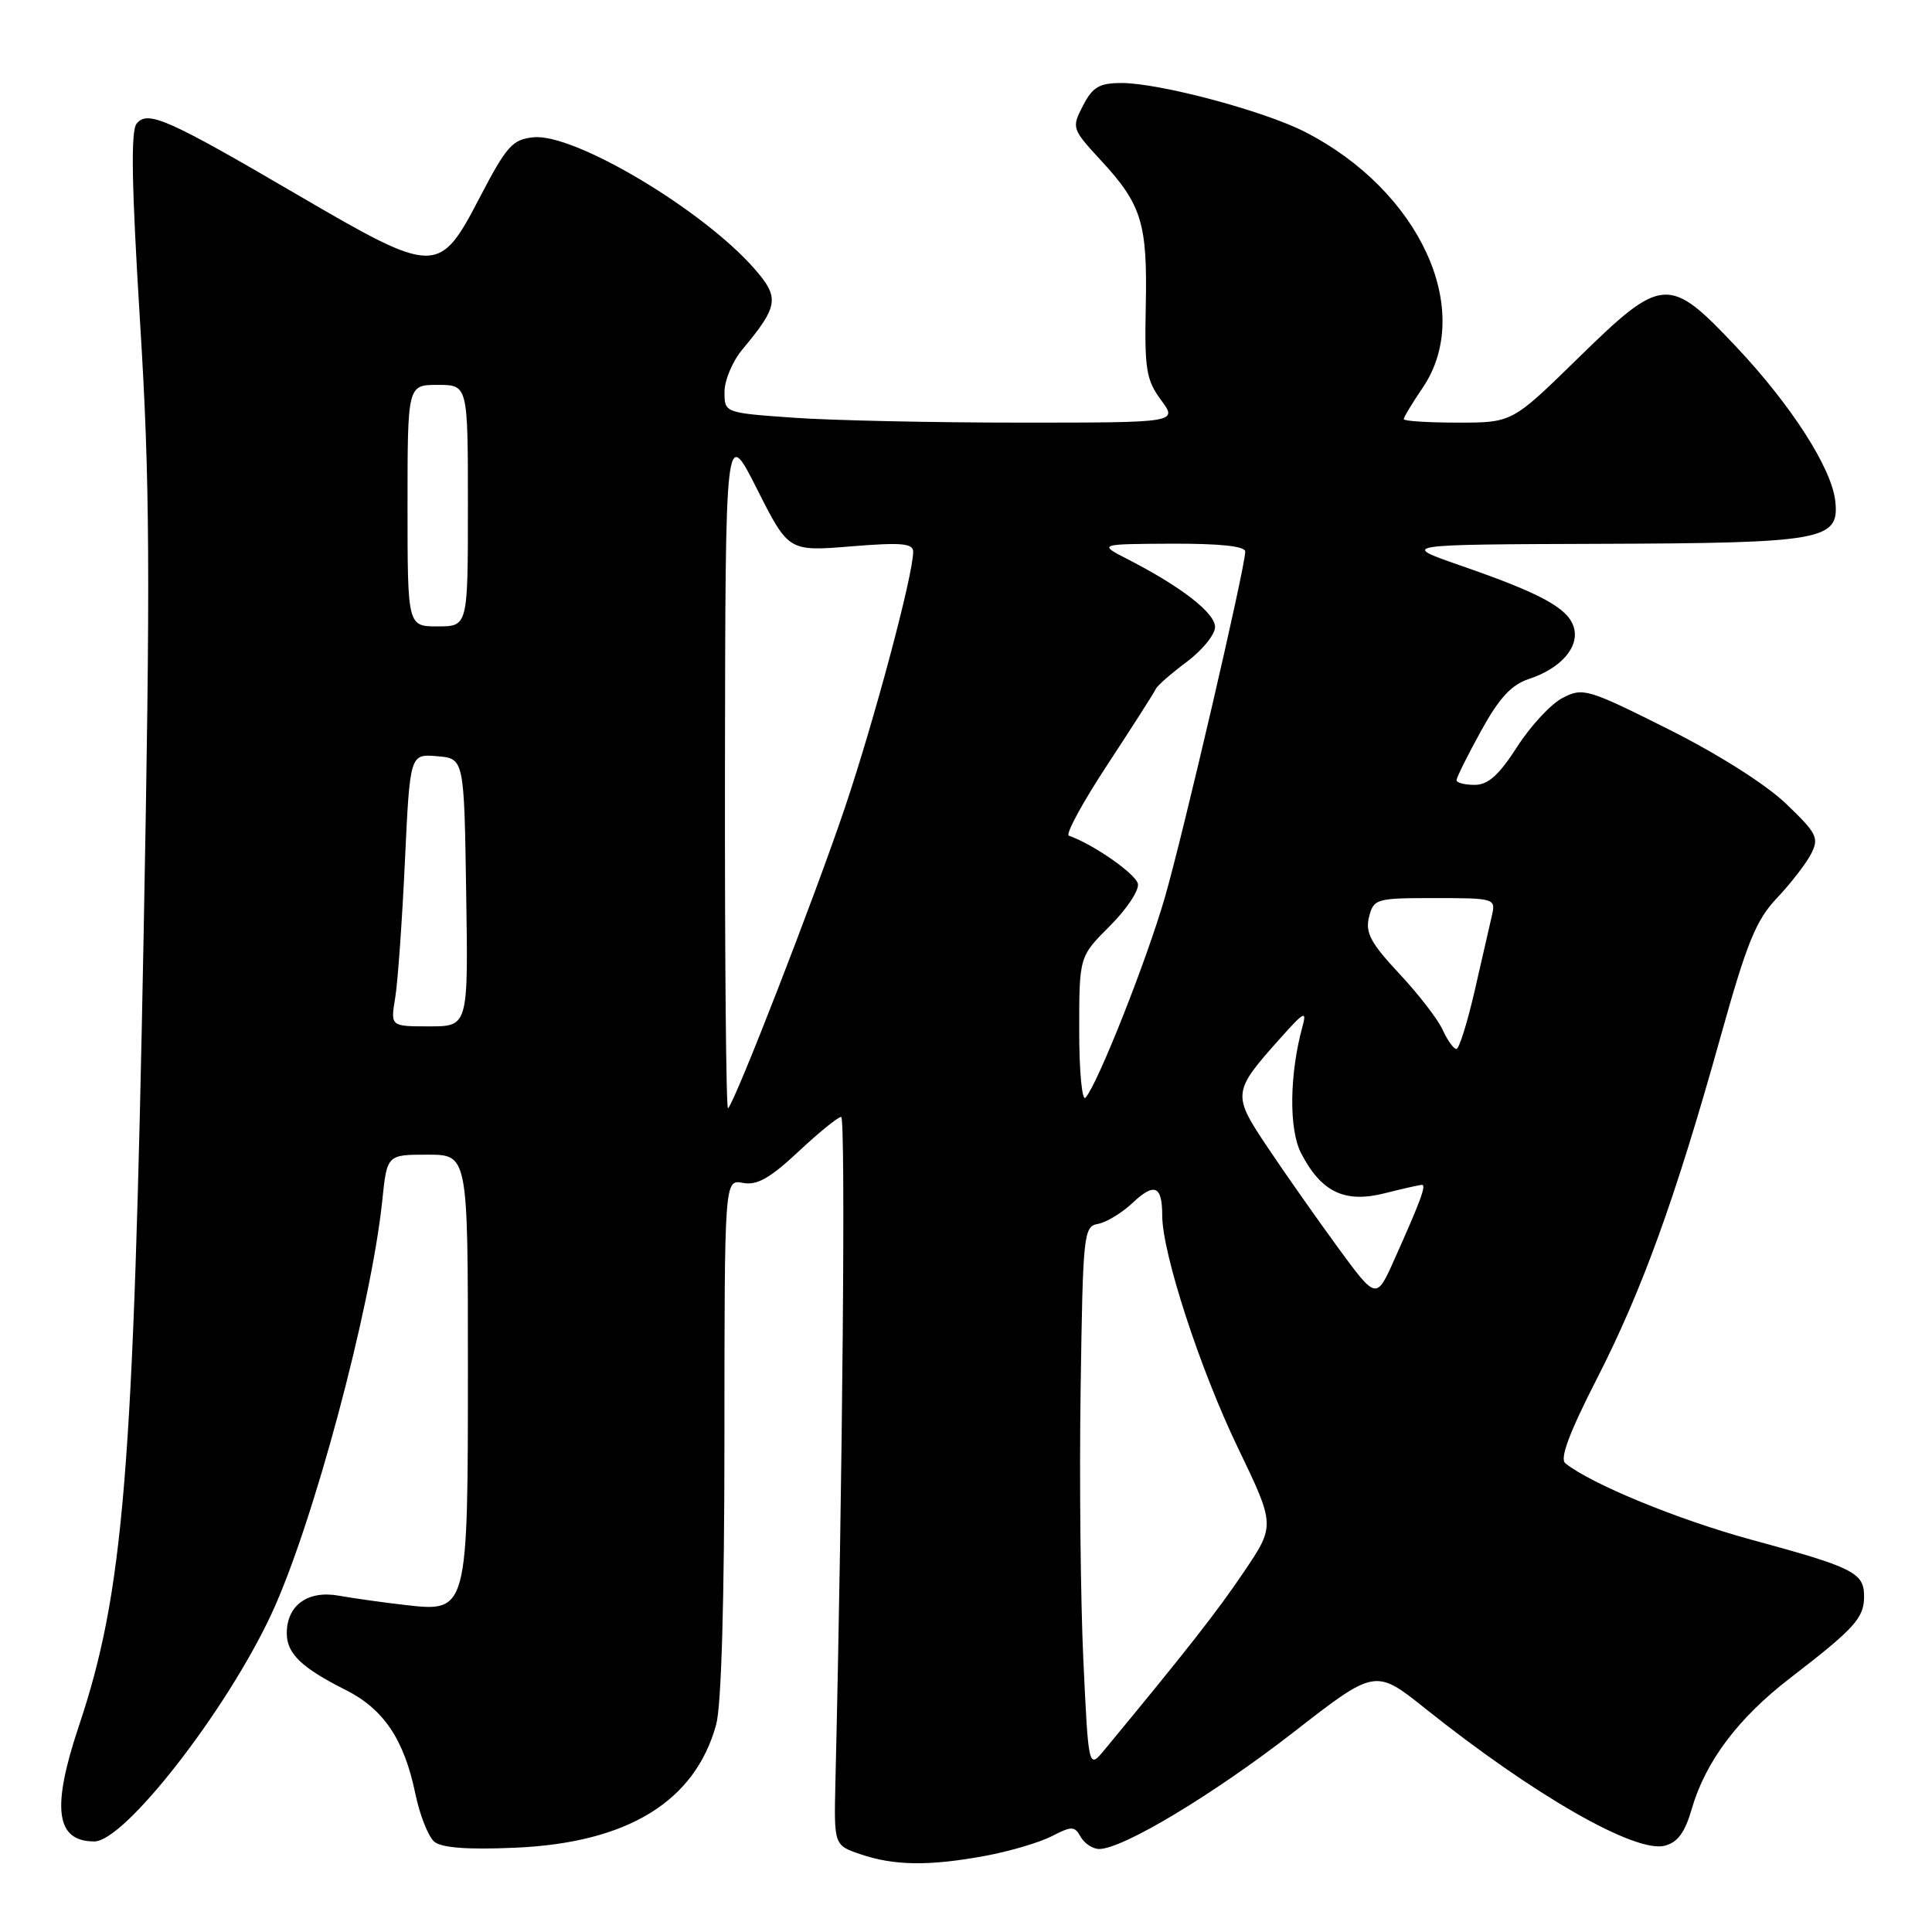 <?xml version="1.0" encoding="UTF-8" standalone="no"?>
<!DOCTYPE svg PUBLIC "-//W3C//DTD SVG 1.1//EN" "http://www.w3.org/Graphics/SVG/1.1/DTD/svg11.dtd" >
<svg xmlns="http://www.w3.org/2000/svg" xmlns:xlink="http://www.w3.org/1999/xlink" version="1.1" viewBox="0 0 256 256">
 <g >
 <path fill="currentColor"
d=" M 130.55 245.91 C 133.80 245.31 137.77 244.13 139.38 243.30 C 142.02 241.94 142.39 241.95 143.20 243.40 C 143.70 244.28 144.80 245.00 145.65 245.00 C 148.77 245.00 160.76 237.79 171.37 229.55 C 182.23 221.10 182.23 221.10 188.87 226.40 C 203.23 237.87 216.65 245.56 220.58 244.57 C 222.28 244.14 223.26 242.82 224.15 239.74 C 225.98 233.41 230.30 227.65 237.27 222.30 C 245.76 215.76 247.00 214.39 247.00 211.54 C 247.00 208.39 245.66 207.71 232.07 204.02 C 222.37 201.38 210.86 196.65 207.41 193.89 C 206.65 193.29 207.95 189.82 211.56 182.76 C 217.59 170.99 222.02 158.73 227.96 137.46 C 231.46 124.92 232.67 121.93 235.45 119.00 C 237.27 117.08 239.30 114.45 239.97 113.16 C 241.06 111.03 240.77 110.43 236.65 106.49 C 233.97 103.92 227.60 99.89 221.00 96.59 C 210.38 91.27 209.74 91.08 207.07 92.47 C 205.52 93.26 202.81 96.18 201.03 98.96 C 198.62 102.71 197.18 104.00 195.40 104.00 C 194.08 104.00 193.00 103.72 193.00 103.38 C 193.00 103.03 194.45 100.11 196.23 96.88 C 198.65 92.48 200.25 90.74 202.61 89.96 C 206.88 88.55 209.35 85.67 208.52 83.06 C 207.72 80.55 204.14 78.61 193.51 74.93 C 185.50 72.15 185.50 72.15 212.00 72.06 C 241.61 71.96 243.73 71.58 243.19 66.44 C 242.74 62.07 237.34 53.66 230.00 45.89 C 221.11 36.47 220.26 36.54 209.06 47.50 C 200.37 56.00 200.37 56.00 193.18 56.00 C 189.23 56.00 186.00 55.79 186.00 55.54 C 186.00 55.29 187.12 53.43 188.50 51.40 C 195.45 41.16 188.14 25.26 172.90 17.47 C 167.44 14.68 153.63 11.00 148.61 11.00 C 145.67 11.00 144.78 11.52 143.50 14.00 C 141.98 16.95 142.01 17.06 145.93 21.31 C 151.30 27.13 152.05 29.61 151.82 40.59 C 151.65 48.92 151.88 50.35 153.84 53.00 C 156.06 56.00 156.06 56.00 135.18 56.00 C 123.70 56.00 110.19 55.71 105.15 55.35 C 96.00 54.70 96.00 54.70 96.00 51.93 C 96.00 50.40 97.06 47.88 98.35 46.33 C 103.18 40.53 103.33 39.45 99.94 35.58 C 93.05 27.74 76.11 17.66 70.70 18.19 C 67.90 18.47 67.13 19.33 63.53 26.24 C 58.19 36.49 57.69 36.48 39.50 25.86 C 22.17 15.73 19.59 14.59 18.11 16.37 C 17.31 17.33 17.44 24.52 18.55 42.55 C 19.87 63.74 19.94 75.73 19.03 123.95 C 17.68 195.26 16.40 210.95 10.43 228.77 C 6.80 239.63 7.39 244.00 12.50 244.00 C 16.51 244.00 29.96 226.74 35.96 213.88 C 41.43 202.15 49.16 173.34 50.65 159.11 C 51.28 153.00 51.28 153.00 56.64 153.00 C 62.00 153.00 62.00 153.00 62.00 180.78 C 62.00 213.70 62.02 213.63 53.61 212.66 C 50.80 212.34 46.89 211.79 44.92 211.44 C 40.79 210.69 38.00 212.70 38.00 216.42 C 38.00 219.11 39.96 220.99 45.79 223.92 C 50.84 226.46 53.54 230.48 55.03 237.65 C 55.62 240.51 56.76 243.38 57.55 244.04 C 58.53 244.85 62.00 245.11 68.30 244.83 C 83.19 244.18 92.11 238.70 94.90 228.50 C 95.59 225.97 95.99 211.93 95.99 190.39 C 96.00 156.28 96.00 156.28 98.43 156.74 C 100.29 157.10 102.02 156.13 105.79 152.60 C 108.49 150.07 111.04 148.00 111.46 148.00 C 112.07 148.00 111.65 196.18 110.70 236.00 C 110.50 244.50 110.50 244.50 114.00 245.69 C 118.47 247.22 123.12 247.28 130.55 245.91 Z  M 143.55 219.97 C 143.18 212.01 143.01 195.83 143.19 184.01 C 143.49 163.44 143.58 162.51 145.50 162.17 C 146.60 161.97 148.66 160.72 150.07 159.39 C 152.97 156.66 154.00 157.10 154.00 161.05 C 154.00 166.05 158.99 181.38 164.02 191.82 C 168.98 202.13 168.98 202.13 164.80 208.32 C 161.20 213.64 157.29 218.63 146.36 231.85 C 144.23 234.43 144.23 234.43 143.55 219.97 Z  M 177.33 165.37 C 174.57 161.59 170.38 155.64 168.04 152.14 C 163.23 144.97 163.26 144.72 169.71 137.50 C 172.78 134.06 173.18 133.85 172.59 136.00 C 170.85 142.34 170.77 149.65 172.40 152.80 C 175.06 157.95 178.17 159.45 183.45 158.12 C 185.89 157.50 188.13 157.00 188.42 157.00 C 189.02 157.00 188.23 159.15 184.77 166.87 C 182.37 172.24 182.37 172.24 177.33 165.37 Z  M 96.06 101.92 C 96.12 56.50 96.12 56.50 100.30 64.78 C 104.48 73.07 104.48 73.07 112.74 72.40 C 119.44 71.85 121.00 71.99 121.00 73.11 C 121.00 76.20 115.82 95.57 111.91 107.15 C 107.91 118.98 97.46 145.88 96.47 146.86 C 96.21 147.12 96.03 126.90 96.06 101.92 Z  M 143.00 136.58 C 143.00 126.76 143.00 126.76 147.04 122.72 C 149.27 120.50 150.95 117.98 150.78 117.12 C 150.53 115.82 144.89 111.88 141.63 110.73 C 141.15 110.56 143.47 106.29 146.79 101.25 C 150.10 96.20 152.97 91.72 153.15 91.29 C 153.34 90.85 155.19 89.24 157.25 87.70 C 159.31 86.16 161.00 84.08 161.00 83.09 C 161.00 81.22 156.56 77.77 149.50 74.14 C 145.50 72.09 145.50 72.09 155.25 72.04 C 161.67 72.02 165.00 72.37 165.00 73.09 C 165.00 75.17 156.78 110.52 154.34 118.95 C 151.91 127.33 145.46 143.62 143.84 145.45 C 143.38 145.97 143.00 141.98 143.00 136.58 Z  M 191.16 136.46 C 190.53 135.06 187.93 131.70 185.39 128.99 C 181.62 124.95 180.89 123.59 181.40 121.52 C 182.02 119.09 182.31 119.00 190.13 119.00 C 198.00 119.00 198.20 119.06 197.70 121.25 C 197.42 122.49 196.39 126.99 195.41 131.25 C 194.43 135.51 193.34 139.00 192.98 139.00 C 192.62 139.00 191.80 137.86 191.16 136.46 Z  M 52.36 132.25 C 52.71 130.19 53.28 122.06 53.65 114.20 C 54.32 99.90 54.32 99.90 57.91 100.20 C 61.50 100.50 61.50 100.50 61.77 118.25 C 62.05 136.00 62.05 136.00 56.89 136.00 C 51.74 136.00 51.74 136.00 52.36 132.25 Z  M 54.00 67.00 C 54.00 51.00 54.00 51.00 58.00 51.00 C 62.00 51.00 62.00 51.00 62.00 67.00 C 62.00 83.00 62.00 83.00 58.00 83.00 C 54.00 83.00 54.00 83.00 54.00 67.00 Z "/>
</g>
</svg>